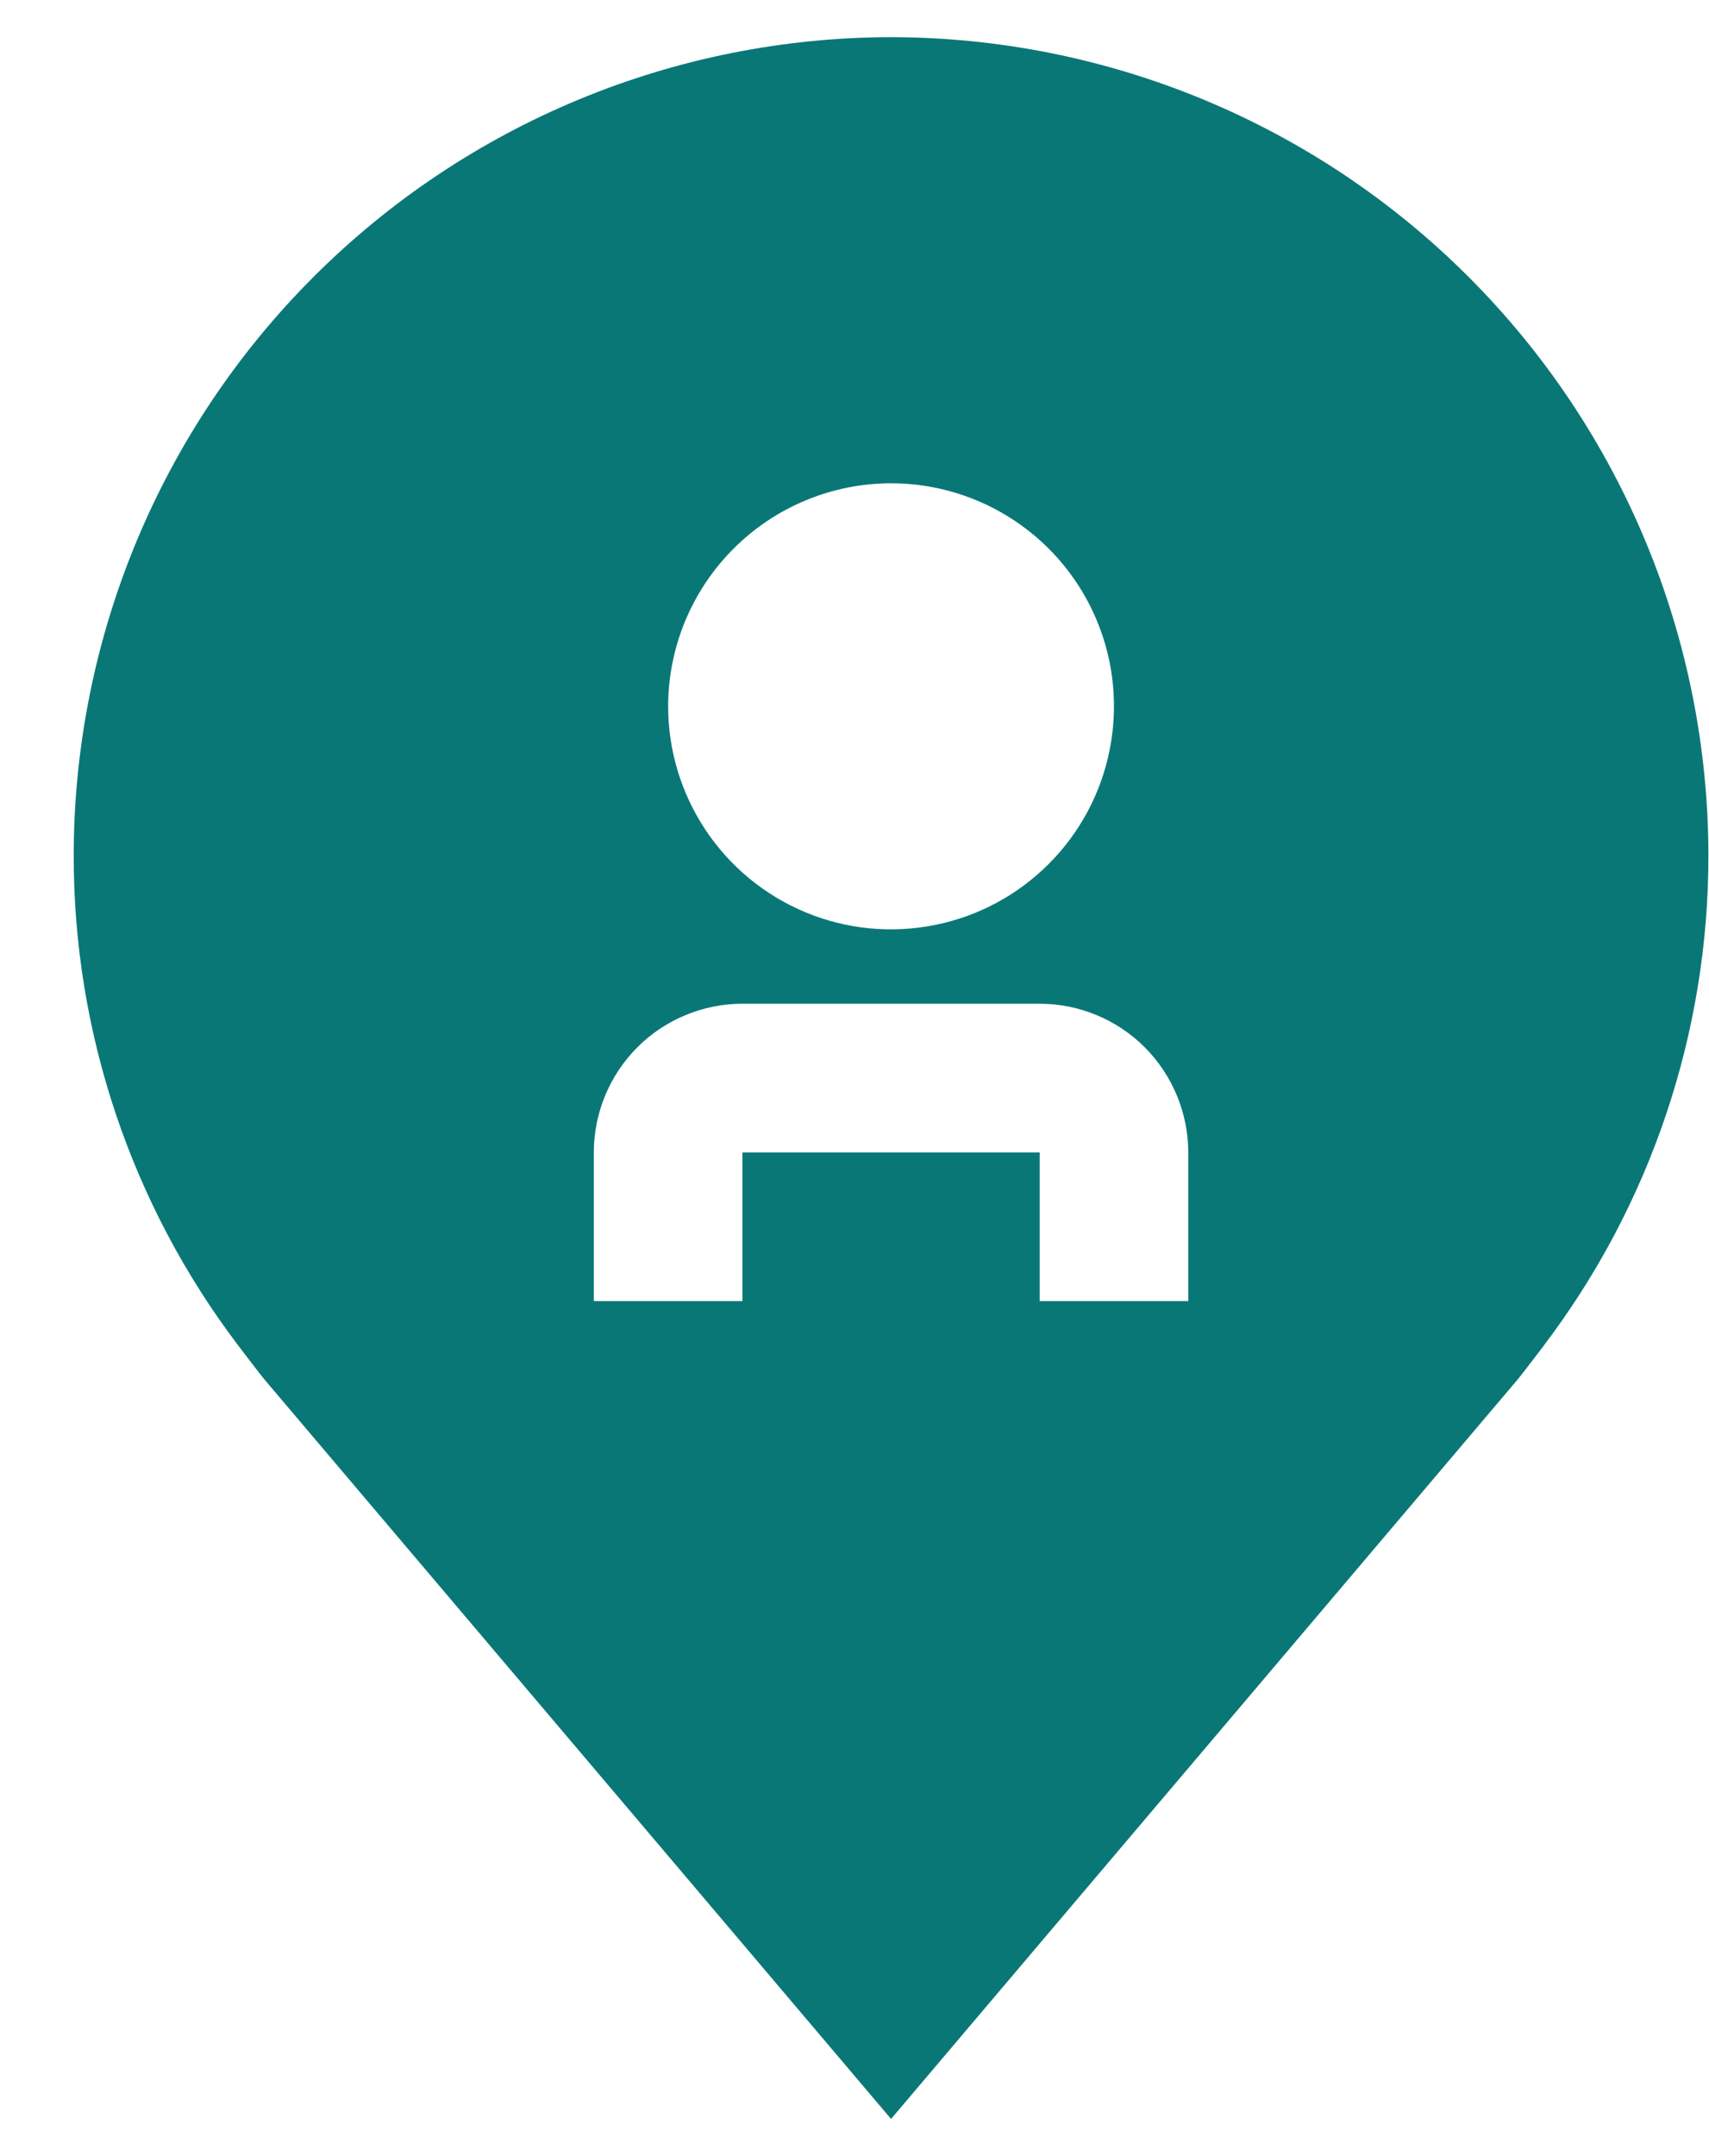 <svg width="23" height="29" viewBox="0 0 23 29" fill="none" xmlns="http://www.w3.org/2000/svg">
<path d="M11.992 0.5C9.076 0.503 6.28 1.663 4.218 3.726C2.155 5.788 0.995 8.584 0.992 11.5C0.988 13.883 1.767 16.202 3.208 18.1C3.208 18.1 3.508 18.495 3.557 18.552L11.992 28.5L20.431 18.547C20.475 18.494 20.776 18.1 20.776 18.1L20.777 18.097C22.217 16.2 22.995 13.882 22.992 11.5C22.988 8.584 21.828 5.788 19.766 3.726C17.704 1.663 14.908 0.503 11.992 0.5ZM11.992 6.5C12.585 6.5 13.165 6.676 13.659 7.006C14.152 7.335 14.537 7.804 14.764 8.352C14.991 8.9 15.05 9.503 14.934 10.085C14.819 10.667 14.533 11.202 14.113 11.621C13.694 12.041 13.159 12.327 12.577 12.442C11.995 12.558 11.392 12.499 10.844 12.272C10.296 12.045 9.827 11.66 9.498 11.167C9.168 10.673 8.992 10.093 8.992 9.5C8.993 8.705 9.309 7.942 9.872 7.38C10.434 6.817 11.197 6.501 11.992 6.5ZM15.992 17.5H13.992V15.5H9.992V17.5H7.992V15.5C7.992 14.97 8.203 14.461 8.578 14.086C8.953 13.711 9.462 13.501 9.992 13.5H13.992C14.522 13.501 15.031 13.711 15.406 14.086C15.78 14.461 15.991 14.97 15.992 15.5V17.5Z" fill="#0A7777"/>
</svg>

